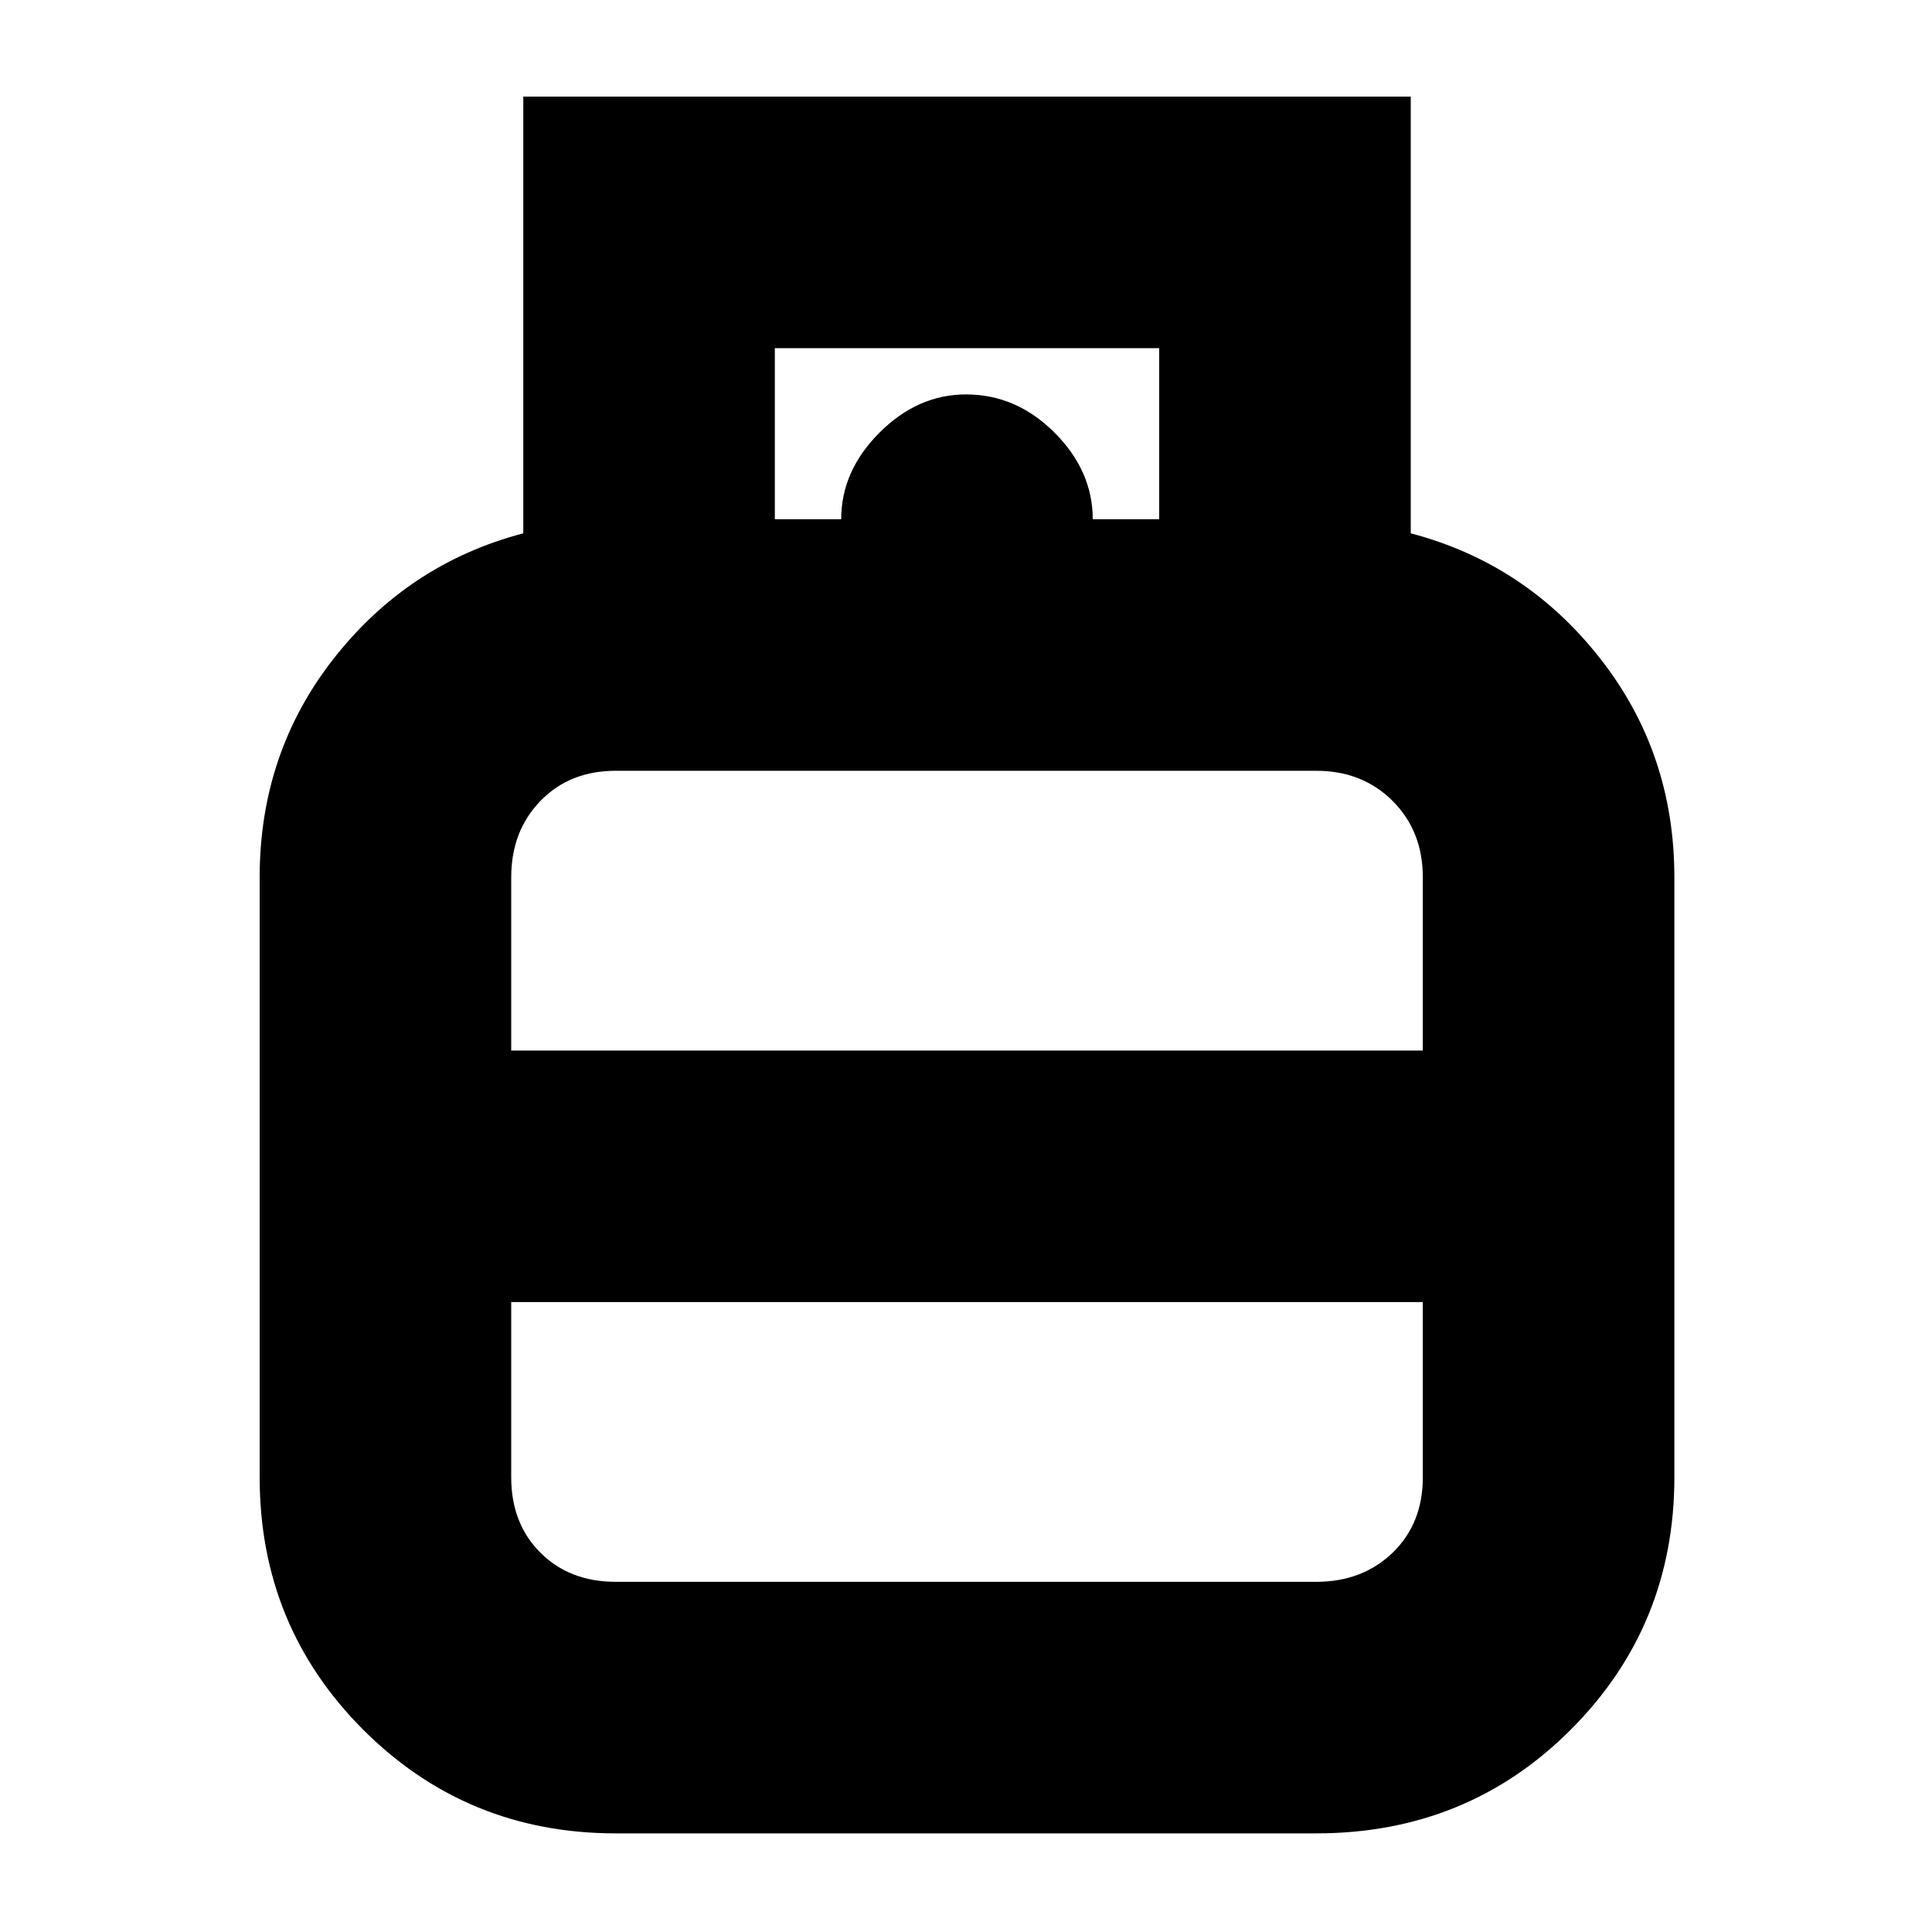 <svg xmlns="http://www.w3.org/2000/svg" height="20" width="20"><path d="M6.375 18.979q-1.542 0-2.615-1.073-1.072-1.073-1.072-2.614V9.083q0-1.291.77-2.27.771-.98 1.959-1.292V1h9.187v4.521q1.188.312 1.958 1.292.771.979.771 2.27v6.209q0 1.541-1.073 2.614-1.072 1.073-2.635 1.073ZM8.021 5.375H12V3.604H8.021Zm.687 0q0-.5.396-.896T10 4.083q.521 0 .917.396.395.396.395.896Zm-3.416 5.5h9.437V9.083q0-.479-.312-.791-.313-.313-.792-.313h-7.25q-.479 0-.781.313-.302.312-.302.791Zm1.083 5.5h7.25q.479 0 .792-.302.312-.302.312-.781v-1.813H5.292v1.813q0 .479.302.781.302.302.781.302Zm3.625-5.5Zm0 2.604Zm0-1.291Z"/></svg>